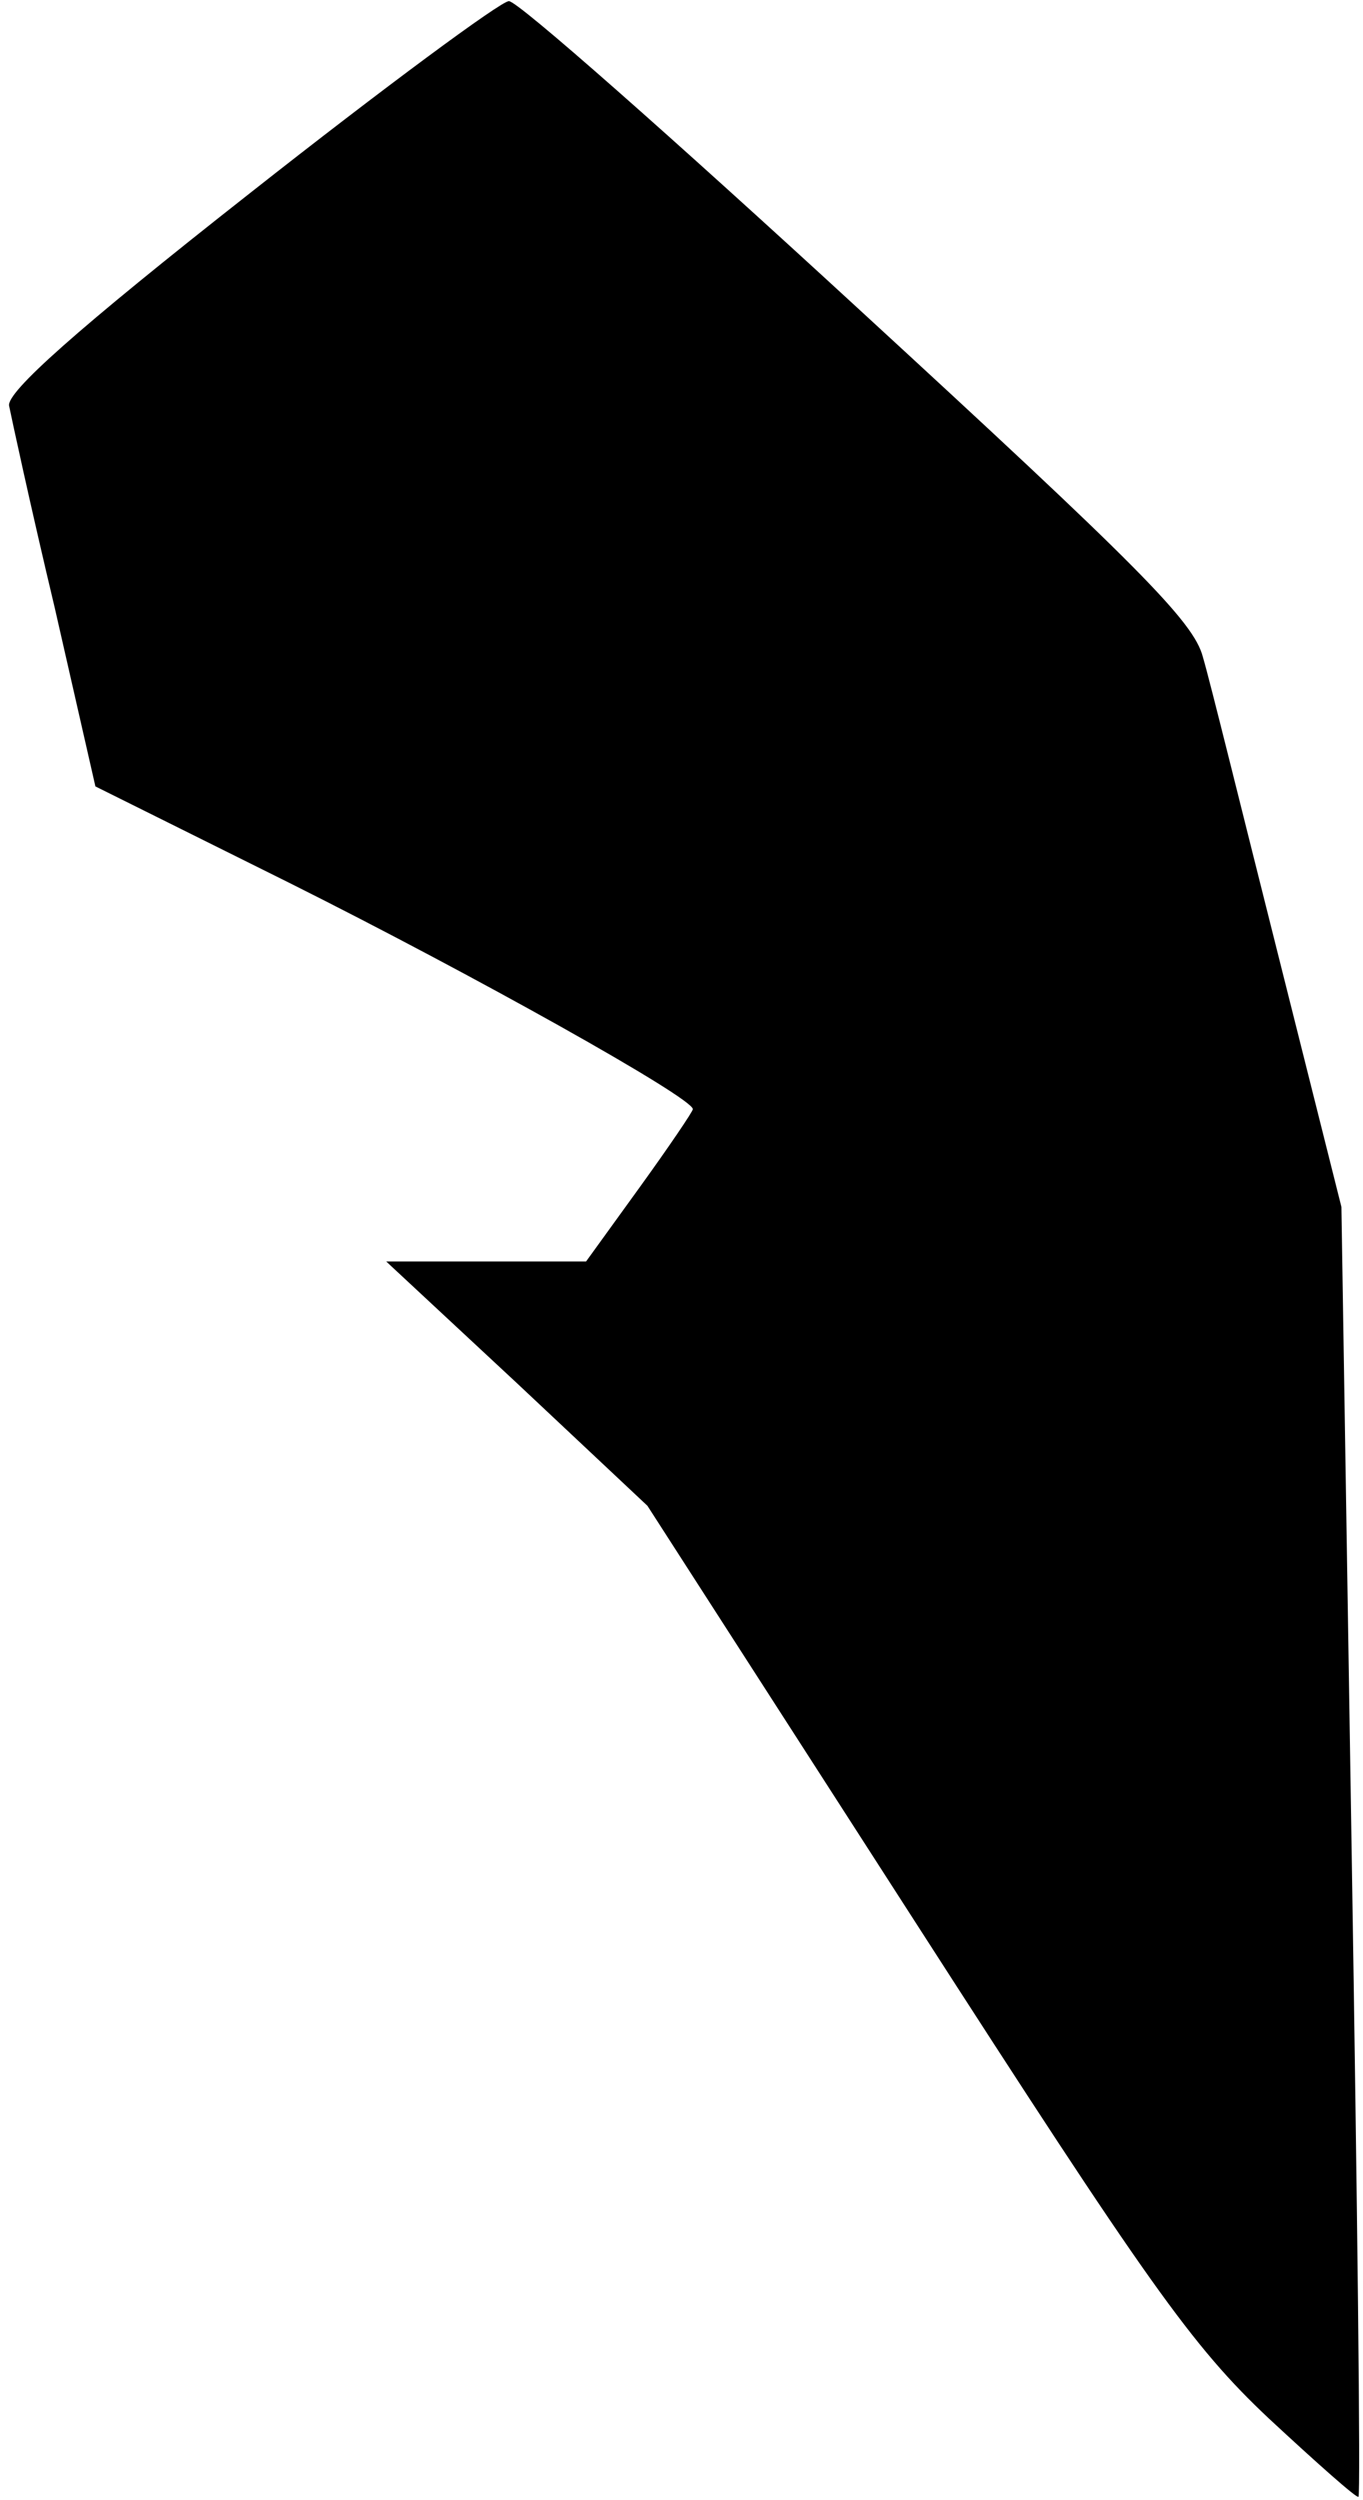 <?xml version="1.0" standalone="no"?>
<!DOCTYPE svg PUBLIC "-//W3C//DTD SVG 20010904//EN"
 "http://www.w3.org/TR/2001/REC-SVG-20010904/DTD/svg10.dtd">
<svg version="1.0" xmlns="http://www.w3.org/2000/svg"
 width="120pt" height="220pt" viewBox="0 0 120 220"
 preserveAspectRatio="xMidYMid meet">
<g transform="translate(0,220) scale(0.1,-0.1)"
fill="#000000" stroke="none">
<path fill="#000000" stroke="none" d="M220 2030 c-154 -121 -214 -175 -212
-187 2 -10 19 -89 40 -177 l36 -158 171 -85 c162 -81 355 -189 355 -199 0 -2
-21 -33 -47 -69 l-47 -65 -88 0 -88 0 115 -107 115 -108 235 -365 c206 -320
244 -374 312 -438 42 -39 78 -71 79 -69 2 1 -1 257 -6 569 l-9 566 -56 223
c-31 123 -60 241 -66 261 -8 31 -57 80 -304 307 -162 149 -300 271 -307 270
-7 0 -110 -76 -228 -169z"/>
</g>
</svg>
